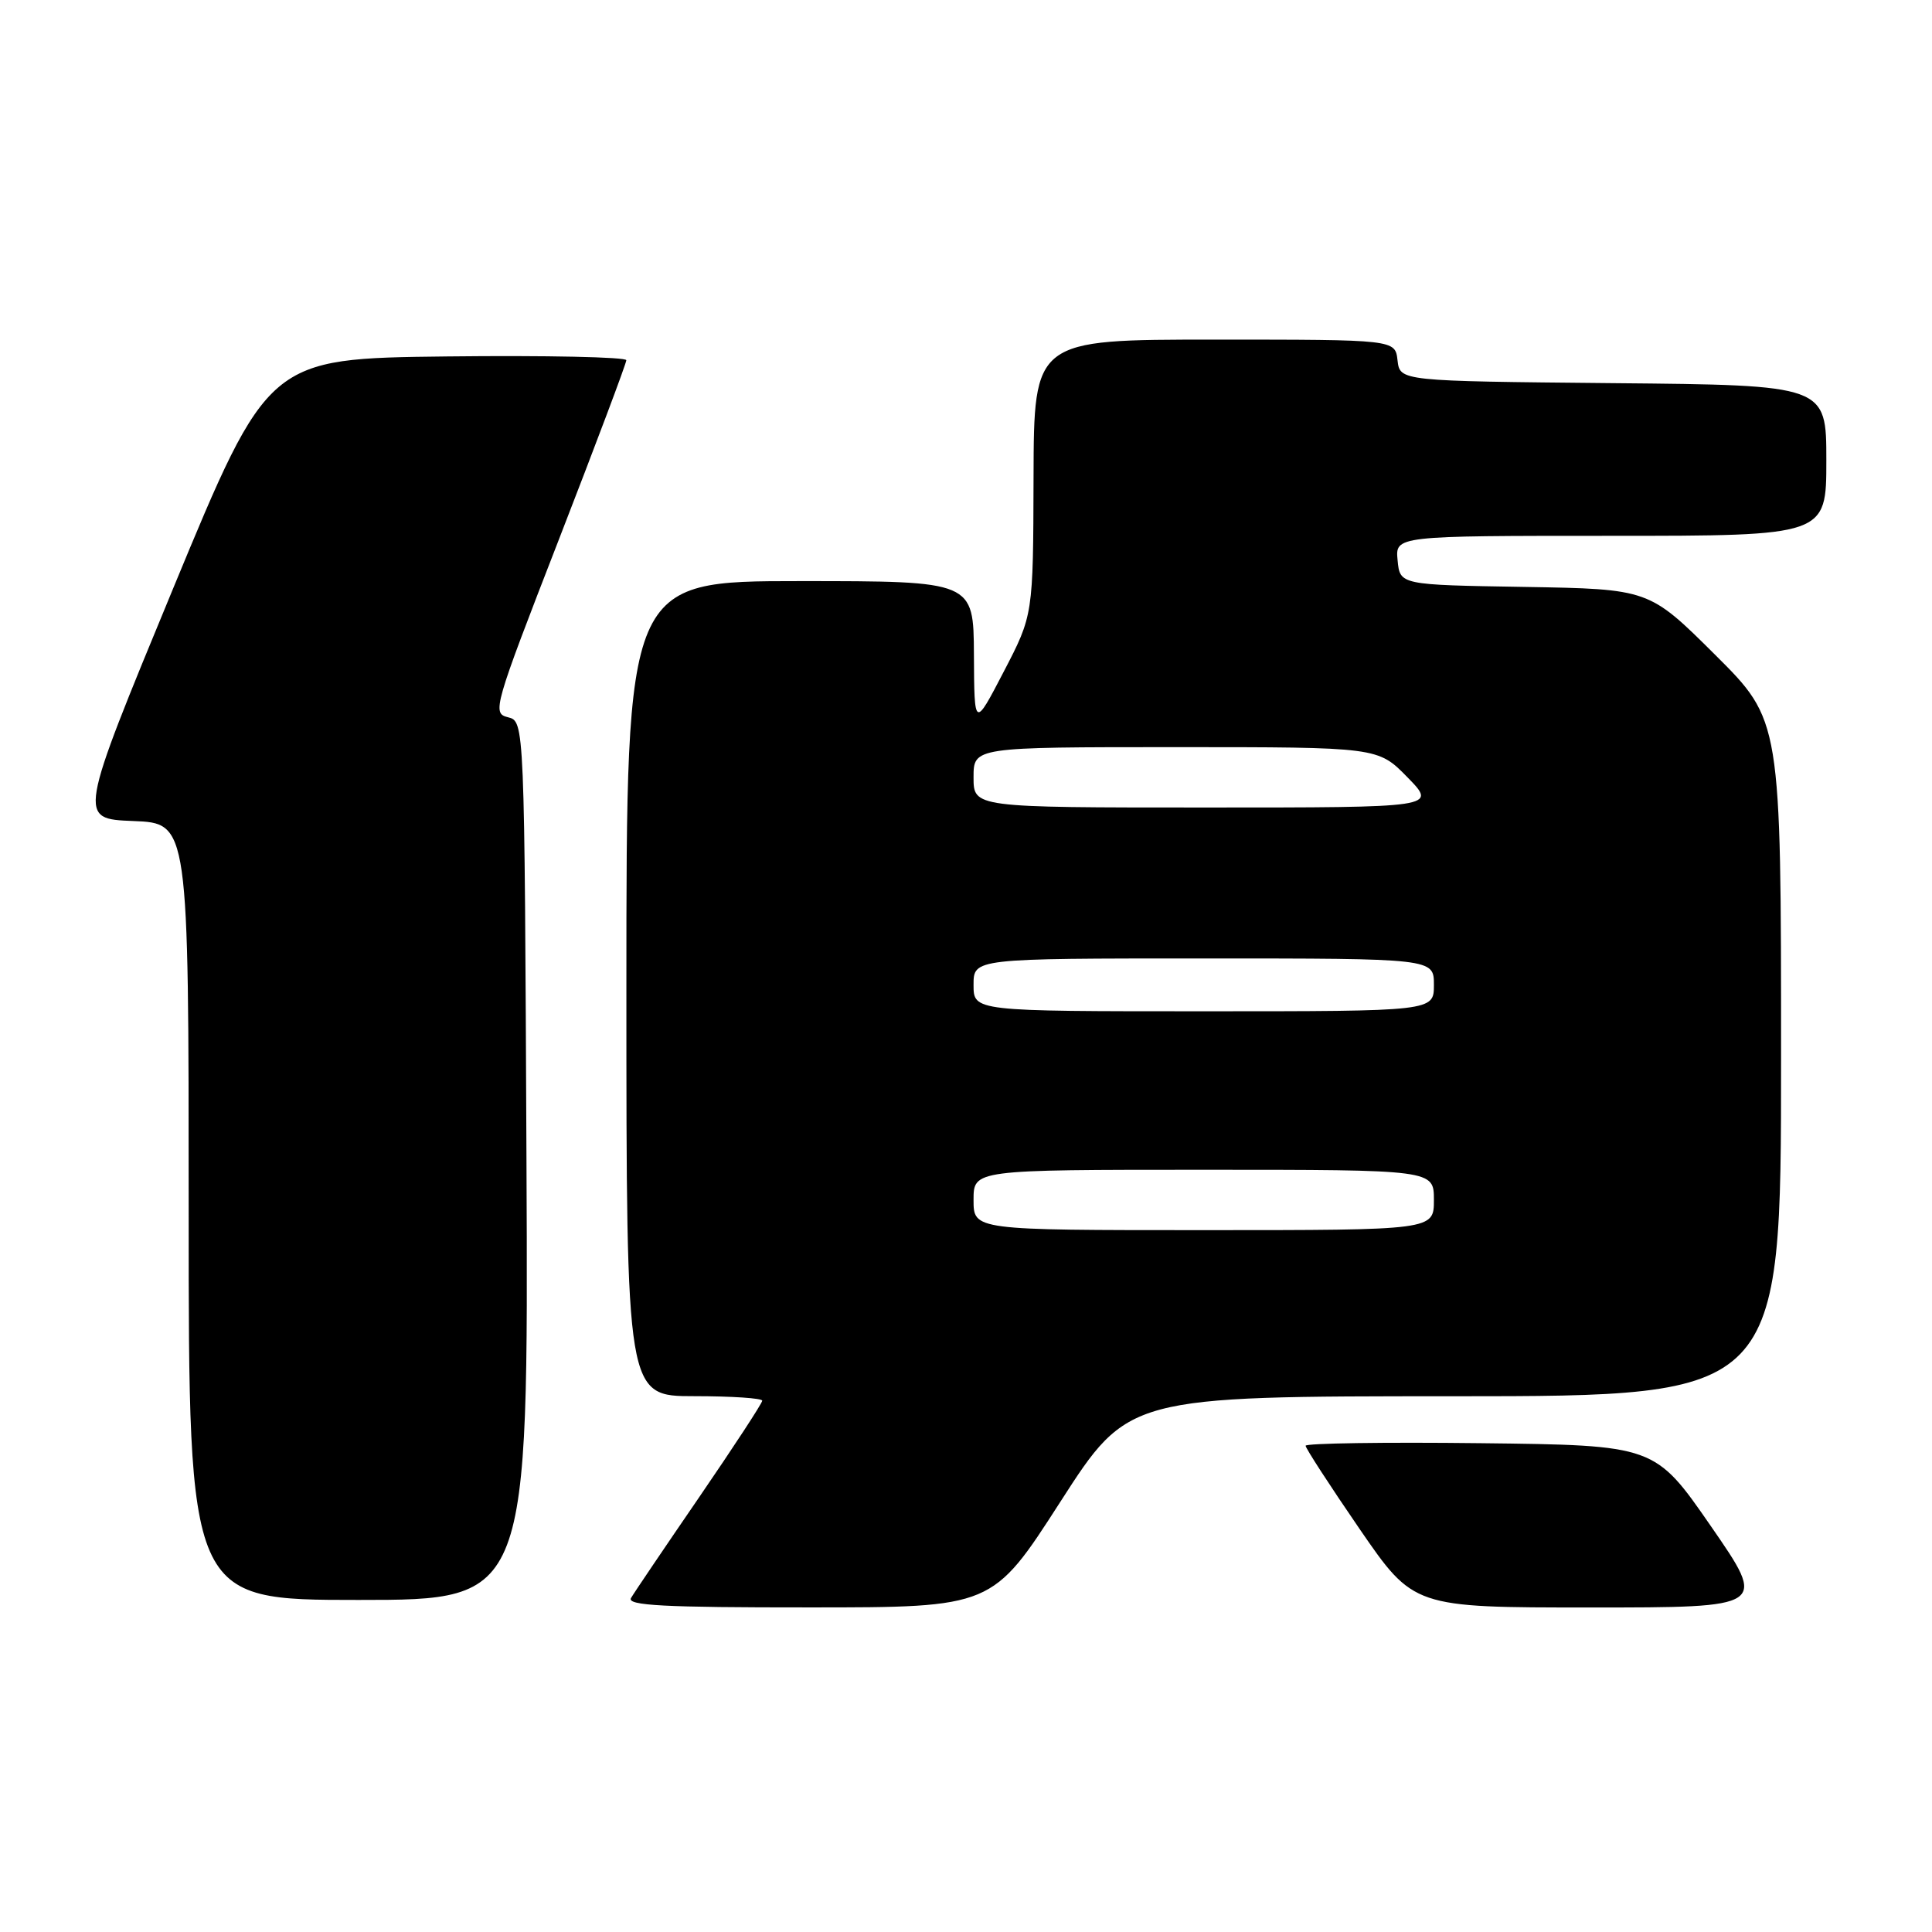 <?xml version="1.0" encoding="UTF-8" standalone="no"?>
<!DOCTYPE svg PUBLIC "-//W3C//DTD SVG 1.1//EN" "http://www.w3.org/Graphics/SVG/1.1/DTD/svg11.dtd" >
<svg xmlns="http://www.w3.org/2000/svg" xmlns:xlink="http://www.w3.org/1999/xlink" version="1.1" viewBox="0 0 256 256">
 <g >
 <path fill="currentColor"
d=" M 140.50 199.00 C 149.50 185.01 149.50 185.01 192.75 185.01 C 236.00 185.00 236.00 185.00 236.00 140.23 C 236.00 95.46 236.00 95.46 227.25 86.75 C 218.50 78.05 218.50 78.05 202.00 77.77 C 185.50 77.50 185.50 77.50 185.19 74.25 C 184.87 71.00 184.87 71.00 213.44 71.00 C 242.00 71.00 242.00 71.00 242.00 61.02 C 242.00 51.03 242.00 51.03 213.75 50.77 C 185.50 50.50 185.50 50.50 185.18 47.75 C 184.87 45.00 184.87 45.00 160.93 45.00 C 137.00 45.00 137.00 45.00 136.95 63.25 C 136.90 81.50 136.90 81.50 133.00 89.00 C 129.10 96.50 129.10 96.50 129.05 86.75 C 129.00 77.00 129.00 77.00 106.00 77.00 C 83.00 77.00 83.00 77.00 83.00 131.00 C 83.00 185.00 83.00 185.00 92.00 185.00 C 96.95 185.00 101.00 185.27 101.00 185.60 C 101.00 185.93 97.25 191.66 92.67 198.35 C 88.09 205.03 84.01 211.06 83.61 211.75 C 83.04 212.74 88.02 213.00 107.19 212.99 C 131.50 212.99 131.50 212.99 140.50 199.00 Z  M 226.72 202.25 C 219.28 191.50 219.28 191.50 196.14 191.23 C 183.41 191.08 173.00 191.24 173.00 191.57 C 173.00 191.90 176.22 196.86 180.15 202.59 C 187.31 213.00 187.31 213.00 210.73 213.00 C 234.15 213.00 234.15 213.00 226.72 202.25 Z  M 69.76 153.79 C 69.50 95.59 69.50 95.59 67.31 95.04 C 65.18 94.52 65.40 93.77 74.05 71.50 C 78.96 58.85 82.99 48.15 82.99 47.73 C 83.00 47.31 72.32 47.08 59.27 47.23 C 35.55 47.50 35.55 47.50 22.93 78.00 C 10.32 108.50 10.32 108.50 17.66 108.79 C 25.00 109.08 25.00 109.08 25.00 160.54 C 25.00 212.00 25.00 212.00 47.51 212.00 C 70.02 212.00 70.02 212.00 69.76 153.79 Z  M 129.00 159.00 C 129.00 155.00 129.00 155.00 159.50 155.00 C 190.00 155.00 190.00 155.00 190.00 159.00 C 190.00 163.00 190.00 163.00 159.50 163.00 C 129.00 163.00 129.00 163.00 129.00 159.00 Z  M 129.00 130.50 C 129.00 127.00 129.00 127.00 159.50 127.00 C 190.00 127.00 190.00 127.00 190.00 130.50 C 190.00 134.00 190.00 134.00 159.50 134.00 C 129.00 134.00 129.00 134.00 129.00 130.50 Z  M 129.00 103.00 C 129.00 99.00 129.00 99.00 155.80 99.00 C 182.59 99.00 182.59 99.00 186.50 103.00 C 190.41 107.00 190.41 107.00 159.70 107.00 C 129.00 107.00 129.00 107.00 129.00 103.00 Z "/>
</g>
</svg>